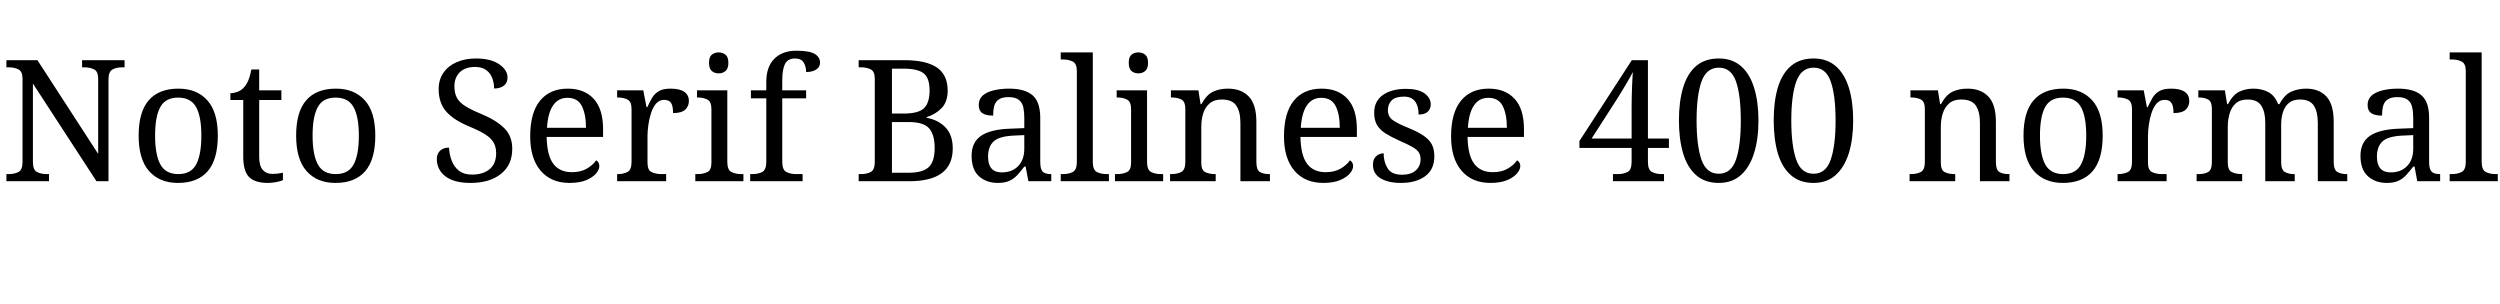 <svg xmlns="http://www.w3.org/2000/svg" xmlns:xlink="http://www.w3.org/1999/xlink" width="353.976" height="43.08"><path fill="black" d="M6.94 25.66L0.91 25.66L0.91 24.65L1.22 24.65Q2.04 24.65 2.62 24.35Q3.19 24.05 3.19 22.92L3.19 22.92L3.19 11.16Q3.19 10.10 2.60 9.82Q2.02 9.53 1.22 9.53L1.22 9.53L0.91 9.53L0.91 8.52L5.30 8.52L13.90 21.79L13.90 11.16Q13.90 10.10 13.31 9.82Q12.72 9.53 11.93 9.53L11.93 9.53L11.62 9.53L11.62 8.52L17.64 8.52L17.64 9.53L17.33 9.53Q16.51 9.53 15.94 9.83Q15.36 10.13 15.36 11.26L15.36 11.26L15.36 25.66L13.66 25.66L4.66 11.83L4.66 22.92Q4.66 24.05 5.23 24.35Q5.81 24.65 6.62 24.65L6.62 24.65L6.94 24.65L6.94 25.66ZM25.20 25.90L25.20 25.90Q22.61 25.90 21.12 24.24Q19.63 22.58 19.63 19.20L19.63 19.20Q19.63 15.84 21.06 14.20Q22.49 12.55 25.27 12.55L25.27 12.55Q27.86 12.55 29.35 14.20Q30.84 15.84 30.84 19.20L30.84 19.20Q30.84 22.58 29.41 24.24Q27.98 25.90 25.20 25.90ZM25.25 24.65L25.25 24.65Q27.05 24.65 27.78 23.27Q28.51 21.89 28.51 19.20L28.51 19.20Q28.51 16.51 27.77 15.17Q27.02 13.82 25.22 13.82L25.22 13.82Q23.42 13.82 22.69 15.17Q21.96 16.51 21.96 19.20L21.96 19.20Q21.96 21.89 22.70 23.27Q23.45 24.65 25.25 24.65ZM37.92 25.90L37.92 25.90Q36.10 25.90 35.27 25.07Q34.44 24.24 34.44 22.18L34.44 22.18L34.44 14.16L32.62 14.16L32.62 13.20Q33.05 13.20 33.58 13.02Q34.10 12.84 34.49 12.43L34.49 12.43Q34.90 12.00 35.16 11.38Q35.42 10.75 35.59 9.84L35.59 9.84L36.70 9.84L36.70 12.79L39.84 12.79L39.84 14.16L36.70 14.16L36.70 22.25Q36.70 23.47 37.20 24.05Q37.70 24.62 38.52 24.62L38.52 24.62Q38.95 24.62 39.31 24.58Q39.67 24.53 40.06 24.46L40.06 24.46L40.06 25.51Q39.74 25.66 39.12 25.78Q38.50 25.90 37.92 25.90ZM47.50 25.90L47.50 25.90Q44.90 25.90 43.42 24.24Q41.93 22.58 41.93 19.20L41.93 19.20Q41.93 15.84 43.36 14.20Q44.78 12.55 47.57 12.55L47.57 12.55Q50.16 12.55 51.65 14.20Q53.14 15.84 53.14 19.20L53.14 19.20Q53.14 22.58 51.71 24.24Q50.28 25.90 47.50 25.90ZM47.54 24.65L47.54 24.65Q49.34 24.65 50.08 23.27Q50.81 21.89 50.81 19.20L50.81 19.20Q50.81 16.51 50.06 15.17Q49.32 13.82 47.52 13.82L47.52 13.82Q45.72 13.82 44.99 15.17Q44.26 16.51 44.26 19.20L44.26 19.20Q44.26 21.89 45.00 23.27Q45.74 24.65 47.54 24.65ZM66.62 25.90L66.62 25.90Q64.27 25.90 63.06 24.96Q61.85 24.02 61.85 22.51L61.85 22.51Q61.85 21.79 62.30 21.35Q62.76 20.90 63.58 20.90L63.58 20.90Q63.62 21.89 63.96 22.76Q64.30 23.64 64.99 24.18Q65.69 24.72 66.82 24.72L66.82 24.72Q68.42 24.72 69.34 23.94Q70.25 23.16 70.25 21.70L70.25 21.70Q70.25 20.81 69.90 20.20Q69.55 19.58 68.75 19.06Q67.94 18.53 66.53 17.95L66.53 17.95Q64.30 17.04 63.20 15.82Q62.11 14.59 62.11 12.62L62.11 12.62Q62.11 11.26 62.80 10.28Q63.48 9.31 64.67 8.80Q65.86 8.28 67.37 8.28L67.37 8.28Q69.50 8.28 70.68 9.10Q71.86 9.91 71.86 10.97L71.86 10.97Q71.86 11.74 71.34 12.13Q70.82 12.53 69.96 12.53L69.96 12.53Q69.96 11.78 69.71 11.09Q69.46 10.39 68.87 9.94Q68.28 9.48 67.27 9.48L67.27 9.48Q65.88 9.48 65.11 10.22Q64.34 10.97 64.34 12.22L64.34 12.22Q64.34 13.18 64.69 13.84Q65.04 14.50 65.86 15.01Q66.67 15.53 68.06 16.10L68.06 16.10Q70.18 16.97 71.35 18.10Q72.53 19.22 72.53 21.07L72.53 21.07Q72.53 23.35 70.93 24.62Q69.34 25.90 66.62 25.90ZM80.64 25.90L80.64 25.90Q78.02 25.90 76.55 24.17Q75.07 22.44 75.07 19.32L75.07 19.32Q75.07 15.96 76.46 14.26Q77.86 12.55 80.40 12.55L80.40 12.55Q82.73 12.55 84.06 13.99Q85.39 15.43 85.39 18.29L85.39 18.29L85.39 19.39L77.40 19.39Q77.45 22.01 78.35 23.20Q79.25 24.38 80.98 24.38L80.98 24.38Q82.22 24.38 83.10 23.87Q83.98 23.35 84.41 22.70L84.41 22.70Q84.58 22.78 84.72 22.99Q84.86 23.21 84.86 23.52L84.86 23.52Q84.86 24 84.41 24.55Q83.95 25.10 83.02 25.50Q82.08 25.90 80.64 25.90ZM77.45 18.10L82.97 18.10Q82.97 16.18 82.38 15.01Q81.79 13.85 80.35 13.85L80.35 13.85Q79.03 13.85 78.30 14.94Q77.57 16.03 77.45 18.10L77.45 18.10ZM94.32 25.66L87.38 25.66L87.38 24.65L87.46 24.65Q88.27 24.65 88.85 24.35Q89.42 24.05 89.42 22.92L89.42 22.92L89.42 15.43Q89.42 14.38 88.84 14.09Q88.25 13.80 87.46 13.80L87.46 13.80L87.38 13.80L87.38 12.79L91.08 12.79L91.54 15.17L91.66 15.17Q91.97 14.45 92.33 13.85Q92.69 13.25 93.29 12.90Q93.89 12.55 94.94 12.55L94.94 12.55Q96.26 12.55 96.90 13.01Q97.54 13.46 97.54 14.30L97.54 14.30Q97.54 15.05 97.02 15.53Q96.50 16.01 95.30 16.01L95.30 16.01Q95.30 15.02 95.02 14.58Q94.73 14.14 94.03 14.14L94.03 14.14Q93.36 14.14 92.90 14.66Q92.45 15.19 92.18 16.01Q91.92 16.82 91.80 17.70Q91.68 18.58 91.68 19.27L91.68 19.27L91.68 23.04Q91.68 24.10 92.27 24.37Q92.86 24.65 93.65 24.65L93.65 24.65L94.32 24.65L94.32 25.66ZM101.76 10.39L101.76 10.39Q101.18 10.39 100.79 10.06Q100.39 9.72 100.39 8.90L100.39 8.90Q100.39 8.06 100.79 7.74Q101.18 7.42 101.76 7.42L101.76 7.42Q102.31 7.42 102.72 7.74Q103.13 8.06 103.13 8.90L103.13 8.90Q103.13 9.72 102.72 10.06Q102.31 10.39 101.76 10.39ZM105.26 25.66L98.45 25.66L98.45 24.65L98.76 24.65Q99.55 24.65 100.14 24.37Q100.73 24.10 100.73 23.04L100.73 23.04L100.73 15.43Q100.73 14.38 100.14 14.09Q99.55 13.80 98.76 13.80L98.76 13.80L98.69 13.80L98.69 12.79L102.98 12.79L102.98 22.92Q102.98 24.05 103.56 24.35Q104.14 24.65 104.95 24.65L104.95 24.65L105.26 24.65L105.26 25.66ZM113.64 25.66L106.22 25.66L106.22 24.65L106.54 24.65Q107.35 24.65 107.93 24.35Q108.50 24.05 108.50 22.92L108.50 22.92L108.50 13.92L106.32 13.92L106.32 12.79L108.50 12.79L108.50 11.59Q108.50 9.46 109.64 8.32Q110.78 7.18 112.75 7.18L112.75 7.18Q114.62 7.18 115.37 7.64Q116.11 8.11 116.11 8.86L116.11 8.86Q116.11 9.50 115.56 9.85Q115.01 10.20 114.14 10.20L114.14 10.20Q114.14 9.48 113.81 8.88Q113.47 8.28 112.56 8.28L112.56 8.28Q111.53 8.28 111.14 9.07Q110.76 9.86 110.76 11.38L110.76 11.38L110.76 12.79L114.14 12.79L114.14 13.92L110.76 13.92L110.76 22.92Q110.76 24.05 111.34 24.35Q111.91 24.65 112.73 24.65L112.73 24.65L113.64 24.65L113.64 25.66ZM128.74 25.66L121.58 25.66L121.58 24.65L121.90 24.65Q122.71 24.65 123.29 24.35Q123.86 24.05 123.86 22.92L123.86 22.92L123.86 11.16Q123.86 10.10 123.28 9.82Q122.69 9.53 121.90 9.53L121.90 9.53L121.58 9.53L121.58 8.52L128.02 8.52Q131.14 8.52 132.66 9.56Q134.18 10.61 134.18 12.82L134.18 12.82Q134.18 14.42 133.33 15.30Q132.48 16.18 131.21 16.58L131.21 16.58L131.21 16.68Q132.84 16.97 133.87 18.04Q134.90 19.10 134.90 21.02L134.90 21.02Q134.90 25.66 128.74 25.66L128.74 25.66ZM126.29 16.08L127.94 16.08Q130.06 16.08 130.84 15.31Q131.62 14.54 131.62 12.82L131.62 12.82Q131.62 11.04 130.78 10.38Q129.94 9.72 127.90 9.72L127.90 9.72L126.29 9.72L126.29 16.08ZM126.29 24.46L128.62 24.46Q130.66 24.46 131.50 23.66Q132.34 22.87 132.34 20.95L132.34 20.95Q132.34 19.08 131.56 18.18Q130.78 17.28 128.66 17.28L128.66 17.28L126.29 17.28L126.29 24.46ZM141.29 25.90L141.29 25.90Q139.68 25.90 138.62 24.96Q137.57 24.02 137.57 22.06L137.57 22.06Q137.57 20.14 138.92 19.22Q140.28 18.31 143.04 18.22L143.04 18.22L145.03 18.14L145.03 16.70Q145.03 15.84 144.89 15.18Q144.74 14.52 144.26 14.14Q143.78 13.75 142.80 13.75L142.80 13.75Q141.89 13.75 141.41 14.09Q140.93 14.42 140.77 15.01Q140.62 15.60 140.62 16.37L140.62 16.37Q139.61 16.37 139.09 16.02Q138.58 15.67 138.58 14.86L138.58 14.86Q138.58 14.02 139.16 13.51Q139.75 13.01 140.74 12.78Q141.72 12.55 142.90 12.55L142.90 12.55Q145.10 12.55 146.20 13.49Q147.29 14.42 147.29 16.70L147.29 16.70L147.29 22.92Q147.29 23.93 147.62 24.29Q147.96 24.65 148.78 24.65L148.78 24.65L148.85 24.65L148.85 25.66L145.61 25.66L145.22 23.59L145.03 23.59Q144.53 24.26 144.05 24.78Q143.57 25.30 142.93 25.60Q142.30 25.90 141.29 25.90ZM141.84 24.41L141.84 24.41Q143.30 24.41 144.17 23.51Q145.03 22.61 145.03 21.07L145.03 21.07L145.03 19.13L143.50 19.20Q141.46 19.30 140.68 20.03Q139.90 20.76 139.90 22.18L139.90 22.18Q139.90 24.41 141.84 24.41ZM157.01 25.66L150.19 25.66L150.19 24.65L150.50 24.65Q151.32 24.65 151.90 24.35Q152.47 24.05 152.47 22.92L152.47 22.92L152.47 10.06Q152.47 9 151.88 8.71Q151.30 8.42 150.50 8.42L150.50 8.42L150.19 8.42L150.19 7.42L154.73 7.42L154.73 22.92Q154.73 24.05 155.30 24.35Q155.88 24.65 156.70 24.65L156.70 24.65L157.01 24.65L157.01 25.66ZM161.18 10.39L161.18 10.39Q160.61 10.39 160.21 10.06Q159.82 9.72 159.82 8.90L159.82 8.90Q159.82 8.06 160.21 7.74Q160.61 7.42 161.18 7.42L161.18 7.42Q161.74 7.42 162.14 7.74Q162.55 8.06 162.55 8.90L162.55 8.90Q162.55 9.72 162.14 10.06Q161.74 10.39 161.18 10.39ZM164.69 25.66L157.87 25.66L157.87 24.65L158.18 24.65Q158.98 24.65 159.56 24.37Q160.15 24.10 160.15 23.04L160.15 23.04L160.15 15.43Q160.15 14.38 159.56 14.09Q158.98 13.80 158.18 13.80L158.18 13.80L158.11 13.80L158.11 12.79L162.41 12.79L162.41 22.92Q162.41 24.05 162.98 24.35Q163.56 24.65 164.38 24.65L164.38 24.65L164.69 24.65L164.69 25.66ZM172.13 25.66L165.67 25.66L165.67 24.65L165.86 24.65Q166.68 24.65 167.26 24.35Q167.83 24.05 167.83 22.92L167.83 22.92L167.83 15.43Q167.83 14.38 167.27 14.09Q166.70 13.80 165.91 13.80L165.91 13.80L165.79 13.80L165.79 12.79L169.68 12.79L169.99 14.74L170.11 14.74Q170.86 13.39 171.78 12.97Q172.70 12.55 173.86 12.55L173.86 12.55Q175.75 12.55 176.82 13.67Q177.89 14.78 177.89 17.26L177.89 17.26L177.89 22.92Q177.89 24.05 178.38 24.35Q178.87 24.65 179.69 24.65L179.69 24.65L179.81 24.65L179.81 25.66L175.63 25.66L175.63 17.38Q175.63 15.82 175.04 14.95Q174.46 14.09 172.99 14.09L172.99 14.09Q171.91 14.09 171.28 14.63Q170.64 15.17 170.36 16.06Q170.09 16.94 170.09 17.98L170.09 17.98L170.09 23.04Q170.09 24.10 170.65 24.37Q171.22 24.65 172.01 24.65L172.01 24.65L172.13 24.65L172.13 25.66ZM187.37 25.90L187.37 25.90Q184.75 25.90 183.28 24.17Q181.80 22.44 181.80 19.32L181.80 19.32Q181.80 15.96 183.19 14.26Q184.58 12.55 187.13 12.55L187.13 12.55Q189.46 12.55 190.79 13.99Q192.12 15.43 192.12 18.29L192.12 18.29L192.12 19.39L184.13 19.39Q184.18 22.01 185.08 23.20Q185.98 24.38 187.70 24.38L187.70 24.38Q188.95 24.38 189.83 23.87Q190.70 23.35 191.14 22.70L191.14 22.70Q191.30 22.78 191.45 22.99Q191.59 23.21 191.59 23.52L191.59 23.52Q191.59 24 191.14 24.55Q190.68 25.10 189.74 25.50Q188.81 25.90 187.37 25.90ZM184.18 18.10L189.70 18.10Q189.70 16.18 189.11 15.01Q188.52 13.85 187.08 13.85L187.08 13.85Q185.76 13.85 185.03 14.94Q184.30 16.03 184.18 18.10L184.18 18.10ZM198.36 25.90L198.36 25.90Q196.56 25.90 195.48 25.25Q194.40 24.60 194.40 23.35L194.40 23.35Q194.40 22.70 194.66 22.34Q194.93 21.98 195.28 21.84Q195.62 21.70 195.91 21.70L195.91 21.70Q195.91 22.94 196.48 23.84Q197.04 24.74 198.50 24.74L198.50 24.74Q199.78 24.74 200.46 24.13Q201.14 23.52 201.14 22.56L201.14 22.56Q201.14 21.96 200.89 21.58Q200.64 21.19 200.00 20.82Q199.37 20.45 198.19 19.94L198.19 19.94Q196.97 19.39 196.16 18.88Q195.36 18.36 194.96 17.68Q194.57 16.99 194.57 15.96L194.57 15.96Q194.57 14.33 195.80 13.45Q197.04 12.58 199.08 12.58L199.08 12.58Q200.81 12.58 201.70 13.22Q202.58 13.87 202.58 14.78L202.58 14.78Q202.58 15.43 202.14 15.83Q201.70 16.22 200.86 16.22L200.86 16.22Q200.86 15.02 200.35 14.35Q199.85 13.68 198.79 13.68L198.79 13.68Q197.57 13.68 197.04 14.22Q196.51 14.76 196.51 15.60L196.51 15.60Q196.51 16.51 197.20 17.00Q197.88 17.50 199.49 18.14L199.49 18.14Q200.76 18.67 201.55 19.20Q202.34 19.73 202.72 20.42Q203.09 21.12 203.09 22.13L203.09 22.13Q203.09 24 201.79 24.95Q200.50 25.90 198.36 25.90ZM211.03 25.90L211.03 25.90Q208.42 25.90 206.94 24.17Q205.46 22.44 205.46 19.32L205.46 19.32Q205.46 15.96 206.86 14.26Q208.25 12.55 210.79 12.55L210.79 12.55Q213.12 12.55 214.45 13.99Q215.78 15.43 215.78 18.29L215.78 18.29L215.78 19.39L207.79 19.39Q207.84 22.01 208.74 23.20Q209.64 24.38 211.37 24.38L211.37 24.38Q212.62 24.38 213.49 23.87Q214.37 23.35 214.80 22.70L214.80 22.70Q214.97 22.78 215.11 22.99Q215.26 23.21 215.26 23.52L215.26 23.52Q215.26 24 214.80 24.55Q214.34 25.10 213.41 25.50Q212.47 25.90 211.03 25.90ZM207.84 18.10L213.36 18.10Q213.36 16.18 212.77 15.01Q212.18 13.85 210.74 13.85L210.74 13.85Q209.42 13.85 208.69 14.94Q207.96 16.03 207.84 18.10L207.84 18.10ZM235.61 25.66L228.38 25.66L228.38 24.65L229.06 24.65Q229.87 24.65 230.45 24.35Q231.02 24.05 231.02 22.92L231.02 22.92L231.02 20.95L223.63 20.95L223.63 19.97L231.05 8.52L233.33 8.52L233.33 19.61L236.30 19.61L236.30 20.95L233.33 20.95L233.33 22.92Q233.33 24.05 233.90 24.35Q234.48 24.65 235.30 24.65L235.30 24.65L235.61 24.65L235.61 25.66ZM229.03 13.90L225.36 19.61L231.02 19.61L231.02 15.17Q231.02 14.47 231.04 13.60Q231.05 12.72 231.10 11.83Q231.14 10.94 231.19 10.20L231.19 10.20Q231.07 10.44 230.81 10.92Q230.54 11.40 230.21 11.96Q229.87 12.53 229.56 13.04Q229.25 13.56 229.03 13.90L229.03 13.90ZM243.36 25.90L243.36 25.90Q241.39 25.90 240.14 24.79Q238.90 23.69 238.31 21.70Q237.72 19.70 237.72 17.04L237.72 17.04Q237.72 14.38 238.31 12.41Q238.90 10.44 240.14 9.36Q241.39 8.28 243.38 8.28L243.38 8.28Q245.26 8.28 246.50 9.36Q247.75 10.44 248.36 12.42Q248.98 14.40 248.98 17.06L248.98 17.06Q248.98 19.73 248.35 21.71Q247.73 23.69 246.49 24.79Q245.26 25.90 243.36 25.90ZM243.36 24.60L243.36 24.60Q245.11 24.60 245.80 22.61Q246.48 20.62 246.48 17.06L246.48 17.06Q246.48 13.49 245.80 11.53Q245.11 9.58 243.38 9.58L243.38 9.58Q241.63 9.58 240.92 11.53Q240.22 13.49 240.22 17.06L240.22 17.06Q240.22 20.62 240.91 22.61Q241.61 24.60 243.36 24.60ZM256.78 25.90L256.78 25.90Q254.81 25.90 253.56 24.79Q252.31 23.69 251.72 21.70Q251.14 19.70 251.14 17.04L251.14 17.04Q251.14 14.38 251.72 12.41Q252.31 10.44 253.56 9.36Q254.81 8.28 256.80 8.28L256.80 8.28Q258.67 8.28 259.92 9.36Q261.17 10.44 261.78 12.42Q262.39 14.40 262.39 17.06L262.39 17.06Q262.39 19.73 261.77 21.71Q261.14 23.69 259.91 24.79Q258.67 25.90 256.78 25.90ZM256.78 24.60L256.78 24.60Q258.53 24.60 259.21 22.61Q259.90 20.62 259.90 17.06L259.90 17.06Q259.90 13.49 259.21 11.53Q258.53 9.58 256.80 9.58L256.80 9.58Q255.05 9.58 254.34 11.53Q253.63 13.49 253.63 17.06L253.63 17.06Q253.63 20.62 254.33 22.61Q255.02 24.60 256.78 24.60ZM276.84 25.66L270.38 25.66L270.38 24.65L270.58 24.65Q271.39 24.65 271.97 24.35Q272.54 24.05 272.54 22.92L272.54 22.92L272.54 15.43Q272.54 14.38 271.98 14.09Q271.42 13.80 270.62 13.80L270.62 13.80L270.50 13.80L270.50 12.79L274.39 12.79L274.70 14.74L274.82 14.74Q275.57 13.39 276.49 12.97Q277.42 12.55 278.57 12.55L278.57 12.55Q280.46 12.55 281.53 13.67Q282.60 14.78 282.60 17.26L282.60 17.26L282.60 22.92Q282.60 24.05 283.09 24.35Q283.58 24.65 284.40 24.65L284.40 24.65L284.52 24.65L284.52 25.66L280.34 25.66L280.34 17.38Q280.34 15.82 279.76 14.95Q279.17 14.09 277.70 14.09L277.70 14.09Q276.62 14.09 275.99 14.63Q275.35 15.17 275.08 16.06Q274.80 16.94 274.80 17.98L274.80 17.98L274.80 23.04Q274.80 24.10 275.36 24.37Q275.93 24.65 276.72 24.65L276.72 24.65L276.84 24.65L276.84 25.66ZM292.08 25.90L292.08 25.90Q289.49 25.90 288.00 24.24Q286.51 22.58 286.51 19.20L286.51 19.20Q286.51 15.84 287.94 14.20Q289.37 12.55 292.15 12.55L292.15 12.55Q294.74 12.55 296.23 14.20Q297.72 15.84 297.72 19.20L297.72 19.20Q297.72 22.58 296.29 24.24Q294.86 25.90 292.08 25.90ZM292.13 24.65L292.13 24.65Q293.93 24.65 294.66 23.27Q295.39 21.89 295.39 19.20L295.39 19.20Q295.39 16.51 294.65 15.17Q293.90 13.82 292.10 13.82L292.10 13.82Q290.30 13.82 289.57 15.17Q288.84 16.51 288.84 19.20L288.84 19.20Q288.84 21.89 289.58 23.27Q290.33 24.65 292.13 24.65ZM306.77 25.66L299.83 25.66L299.83 24.65L299.90 24.65Q300.72 24.65 301.30 24.35Q301.87 24.05 301.87 22.92L301.87 22.92L301.87 15.43Q301.87 14.38 301.28 14.09Q300.70 13.80 299.90 13.80L299.90 13.80L299.83 13.80L299.83 12.79L303.53 12.79L303.98 15.17L304.10 15.17Q304.42 14.45 304.78 13.85Q305.14 13.25 305.74 12.90Q306.34 12.55 307.39 12.55L307.39 12.55Q308.71 12.55 309.35 13.01Q309.98 13.46 309.98 14.30L309.98 14.30Q309.98 15.05 309.47 15.53Q308.95 16.01 307.75 16.01L307.75 16.01Q307.75 15.02 307.46 14.58Q307.18 14.14 306.48 14.14L306.48 14.14Q305.81 14.14 305.35 14.66Q304.90 15.19 304.63 16.01Q304.37 16.82 304.25 17.70Q304.13 18.58 304.13 19.27L304.13 19.27L304.13 23.04Q304.13 24.10 304.72 24.37Q305.30 24.65 306.10 24.65L306.10 24.65L306.77 24.65L306.77 25.66ZM317.47 25.66L311.02 25.66L311.02 24.65L311.33 24.65Q312.14 24.65 312.66 24.35Q313.18 24.05 313.18 22.92L313.18 22.92L313.18 15.43Q313.18 14.38 312.65 14.09Q312.12 13.80 311.33 13.80L311.33 13.80L311.26 13.80L311.26 12.79L315.02 12.79L315.34 14.74L315.46 14.74Q316.18 13.39 317.08 12.97Q317.98 12.55 319.08 12.55L319.08 12.55Q320.23 12.55 321.17 13.04Q322.10 13.54 322.56 14.74L322.56 14.74L322.75 14.74Q323.47 13.39 324.44 12.97Q325.42 12.55 326.52 12.55L326.52 12.55Q328.37 12.55 329.40 13.67Q330.43 14.78 330.43 17.26L330.43 17.26L330.43 22.92Q330.43 24.05 330.95 24.35Q331.46 24.65 332.28 24.65L332.28 24.65L332.35 24.65L332.35 25.66L328.18 25.66L328.18 17.38Q328.18 15.82 327.61 14.95Q327.05 14.09 325.66 14.09L325.66 14.09Q324.67 14.09 324.08 14.58Q323.50 15.07 323.24 15.89Q322.99 16.70 322.99 17.66L322.99 17.66L322.99 22.92Q322.99 24.05 323.51 24.35Q324.02 24.65 324.84 24.65L324.84 24.65L324.91 24.65L324.91 25.66L320.74 25.66L320.74 17.38Q320.74 15.82 320.17 14.95Q319.61 14.09 318.22 14.09L318.22 14.09Q317.18 14.09 316.57 14.63Q315.96 15.17 315.70 16.06Q315.43 16.94 315.43 17.98L315.43 17.98L315.43 23.04Q315.43 24.10 316.02 24.37Q316.61 24.65 317.40 24.65L317.40 24.65L317.47 24.65L317.47 25.66ZM337.94 25.90L337.94 25.90Q336.34 25.90 335.28 24.96Q334.22 24.02 334.22 22.06L334.22 22.06Q334.22 20.14 335.58 19.22Q336.94 18.31 339.70 18.22L339.70 18.22L341.69 18.14L341.69 16.70Q341.69 15.84 341.54 15.18Q341.40 14.52 340.92 14.14Q340.44 13.75 339.46 13.75L339.46 13.75Q338.54 13.75 338.06 14.09Q337.58 14.42 337.43 15.01Q337.27 15.60 337.27 16.37L337.27 16.37Q336.26 16.37 335.75 16.02Q335.23 15.67 335.23 14.86L335.23 14.86Q335.23 14.02 335.82 13.51Q336.41 13.01 337.39 12.78Q338.38 12.55 339.55 12.55L339.55 12.55Q341.76 12.55 342.85 13.49Q343.94 14.42 343.94 16.70L343.94 16.70L343.94 22.92Q343.94 23.93 344.28 24.29Q344.62 24.65 345.43 24.65L345.43 24.65L345.50 24.65L345.50 25.66L342.26 25.66L341.88 23.59L341.69 23.59Q341.18 24.26 340.70 24.78Q340.22 25.30 339.59 25.60Q338.95 25.90 337.94 25.90ZM338.50 24.41L338.50 24.41Q339.96 24.41 340.82 23.51Q341.69 22.61 341.69 21.07L341.69 21.07L341.69 19.13L340.15 19.20Q338.11 19.30 337.33 20.03Q336.55 20.76 336.55 22.18L336.55 22.18Q336.55 24.41 338.50 24.41ZM353.66 25.66L346.85 25.66L346.85 24.65L347.16 24.65Q347.98 24.65 348.55 24.35Q349.13 24.05 349.13 22.92L349.13 22.92L349.13 10.06Q349.13 9 348.54 8.71Q347.95 8.42 347.16 8.42L347.16 8.42L346.85 8.42L346.85 7.42L351.38 7.42L351.38 22.92Q351.38 24.05 351.96 24.35Q352.54 24.65 353.35 24.65L353.35 24.65L353.66 24.65L353.66 25.66Z"/></svg>